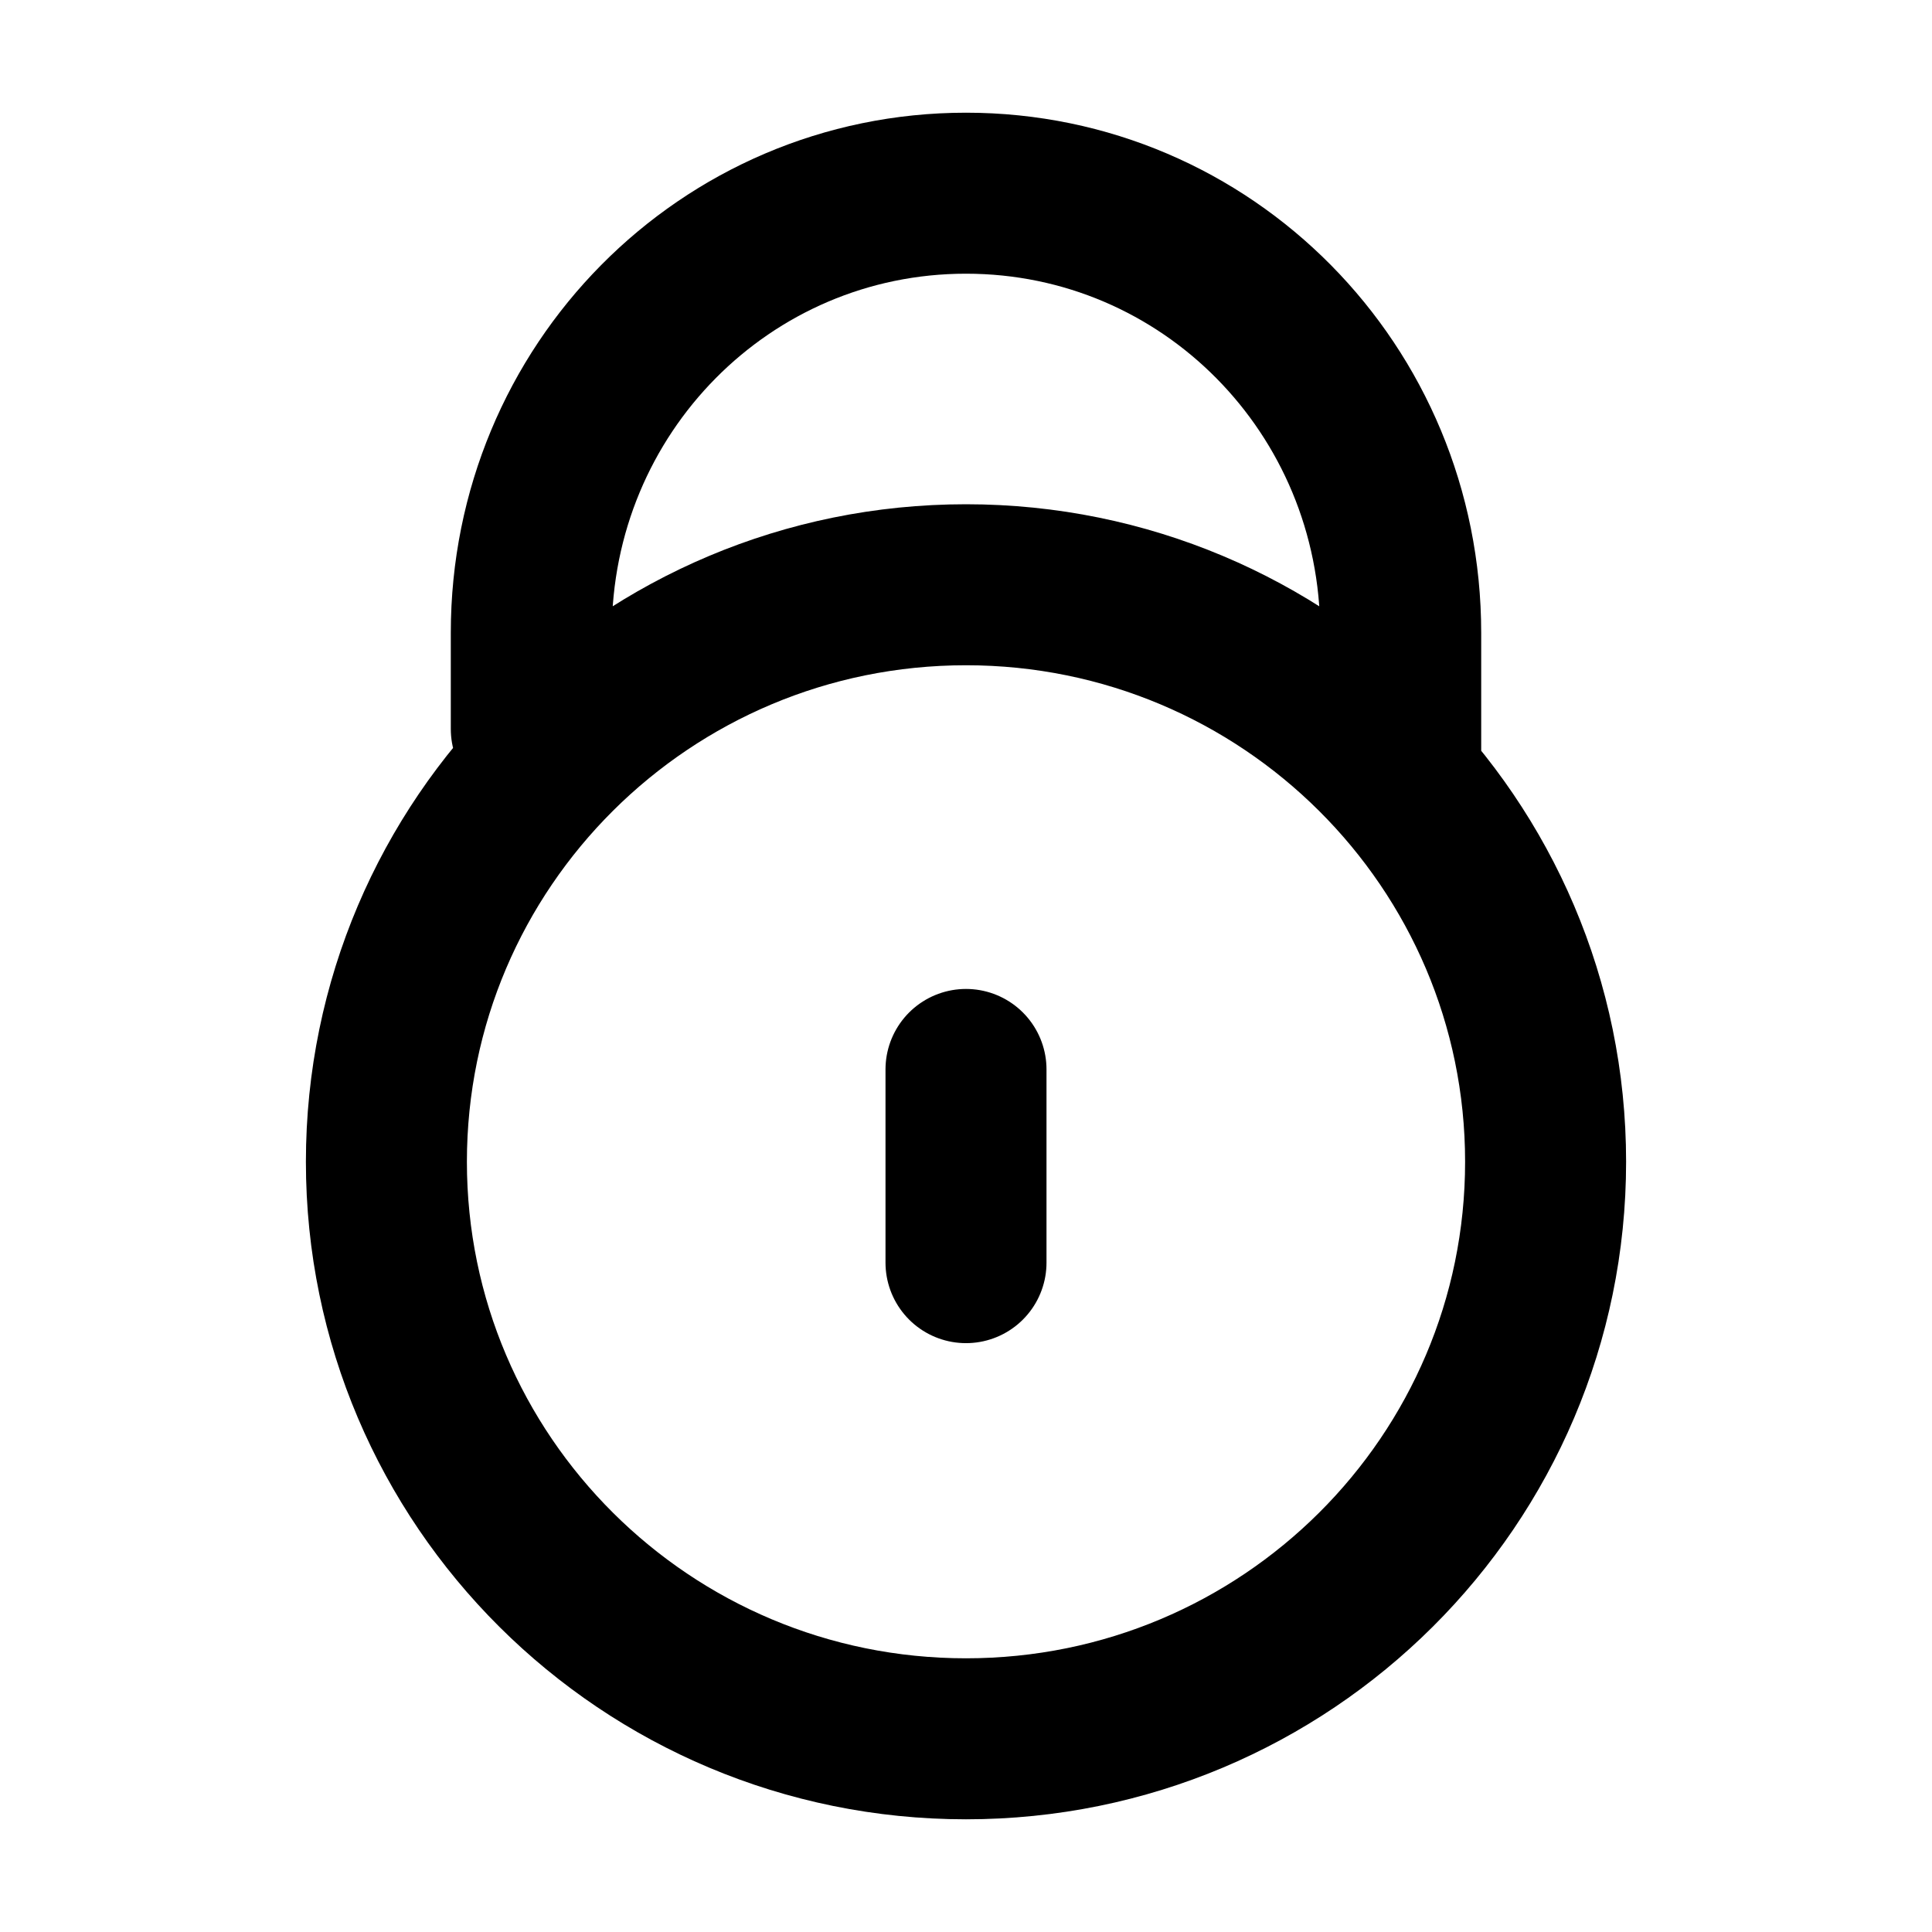<svg xmlns="http://www.w3.org/2000/svg"  fill="none" viewBox="0 0 24 24">
  <path stroke="#000" stroke-linecap="round" stroke-width="2" d="M6.6 9.056V7.86C6.6 4.836 9.01 2.4 12 2.4c2.992 0 5.4 2.436 5.4 5.461v1.792M12 15.685v-2.4m7.2 1.147c0 3.959-3.223 7.168-7.2 7.168-3.976 0-7.2-3.21-7.2-7.168 0-3.959 3.224-7.168 7.2-7.168s7.2 3.21 7.2 7.168Z"/>
</svg>
